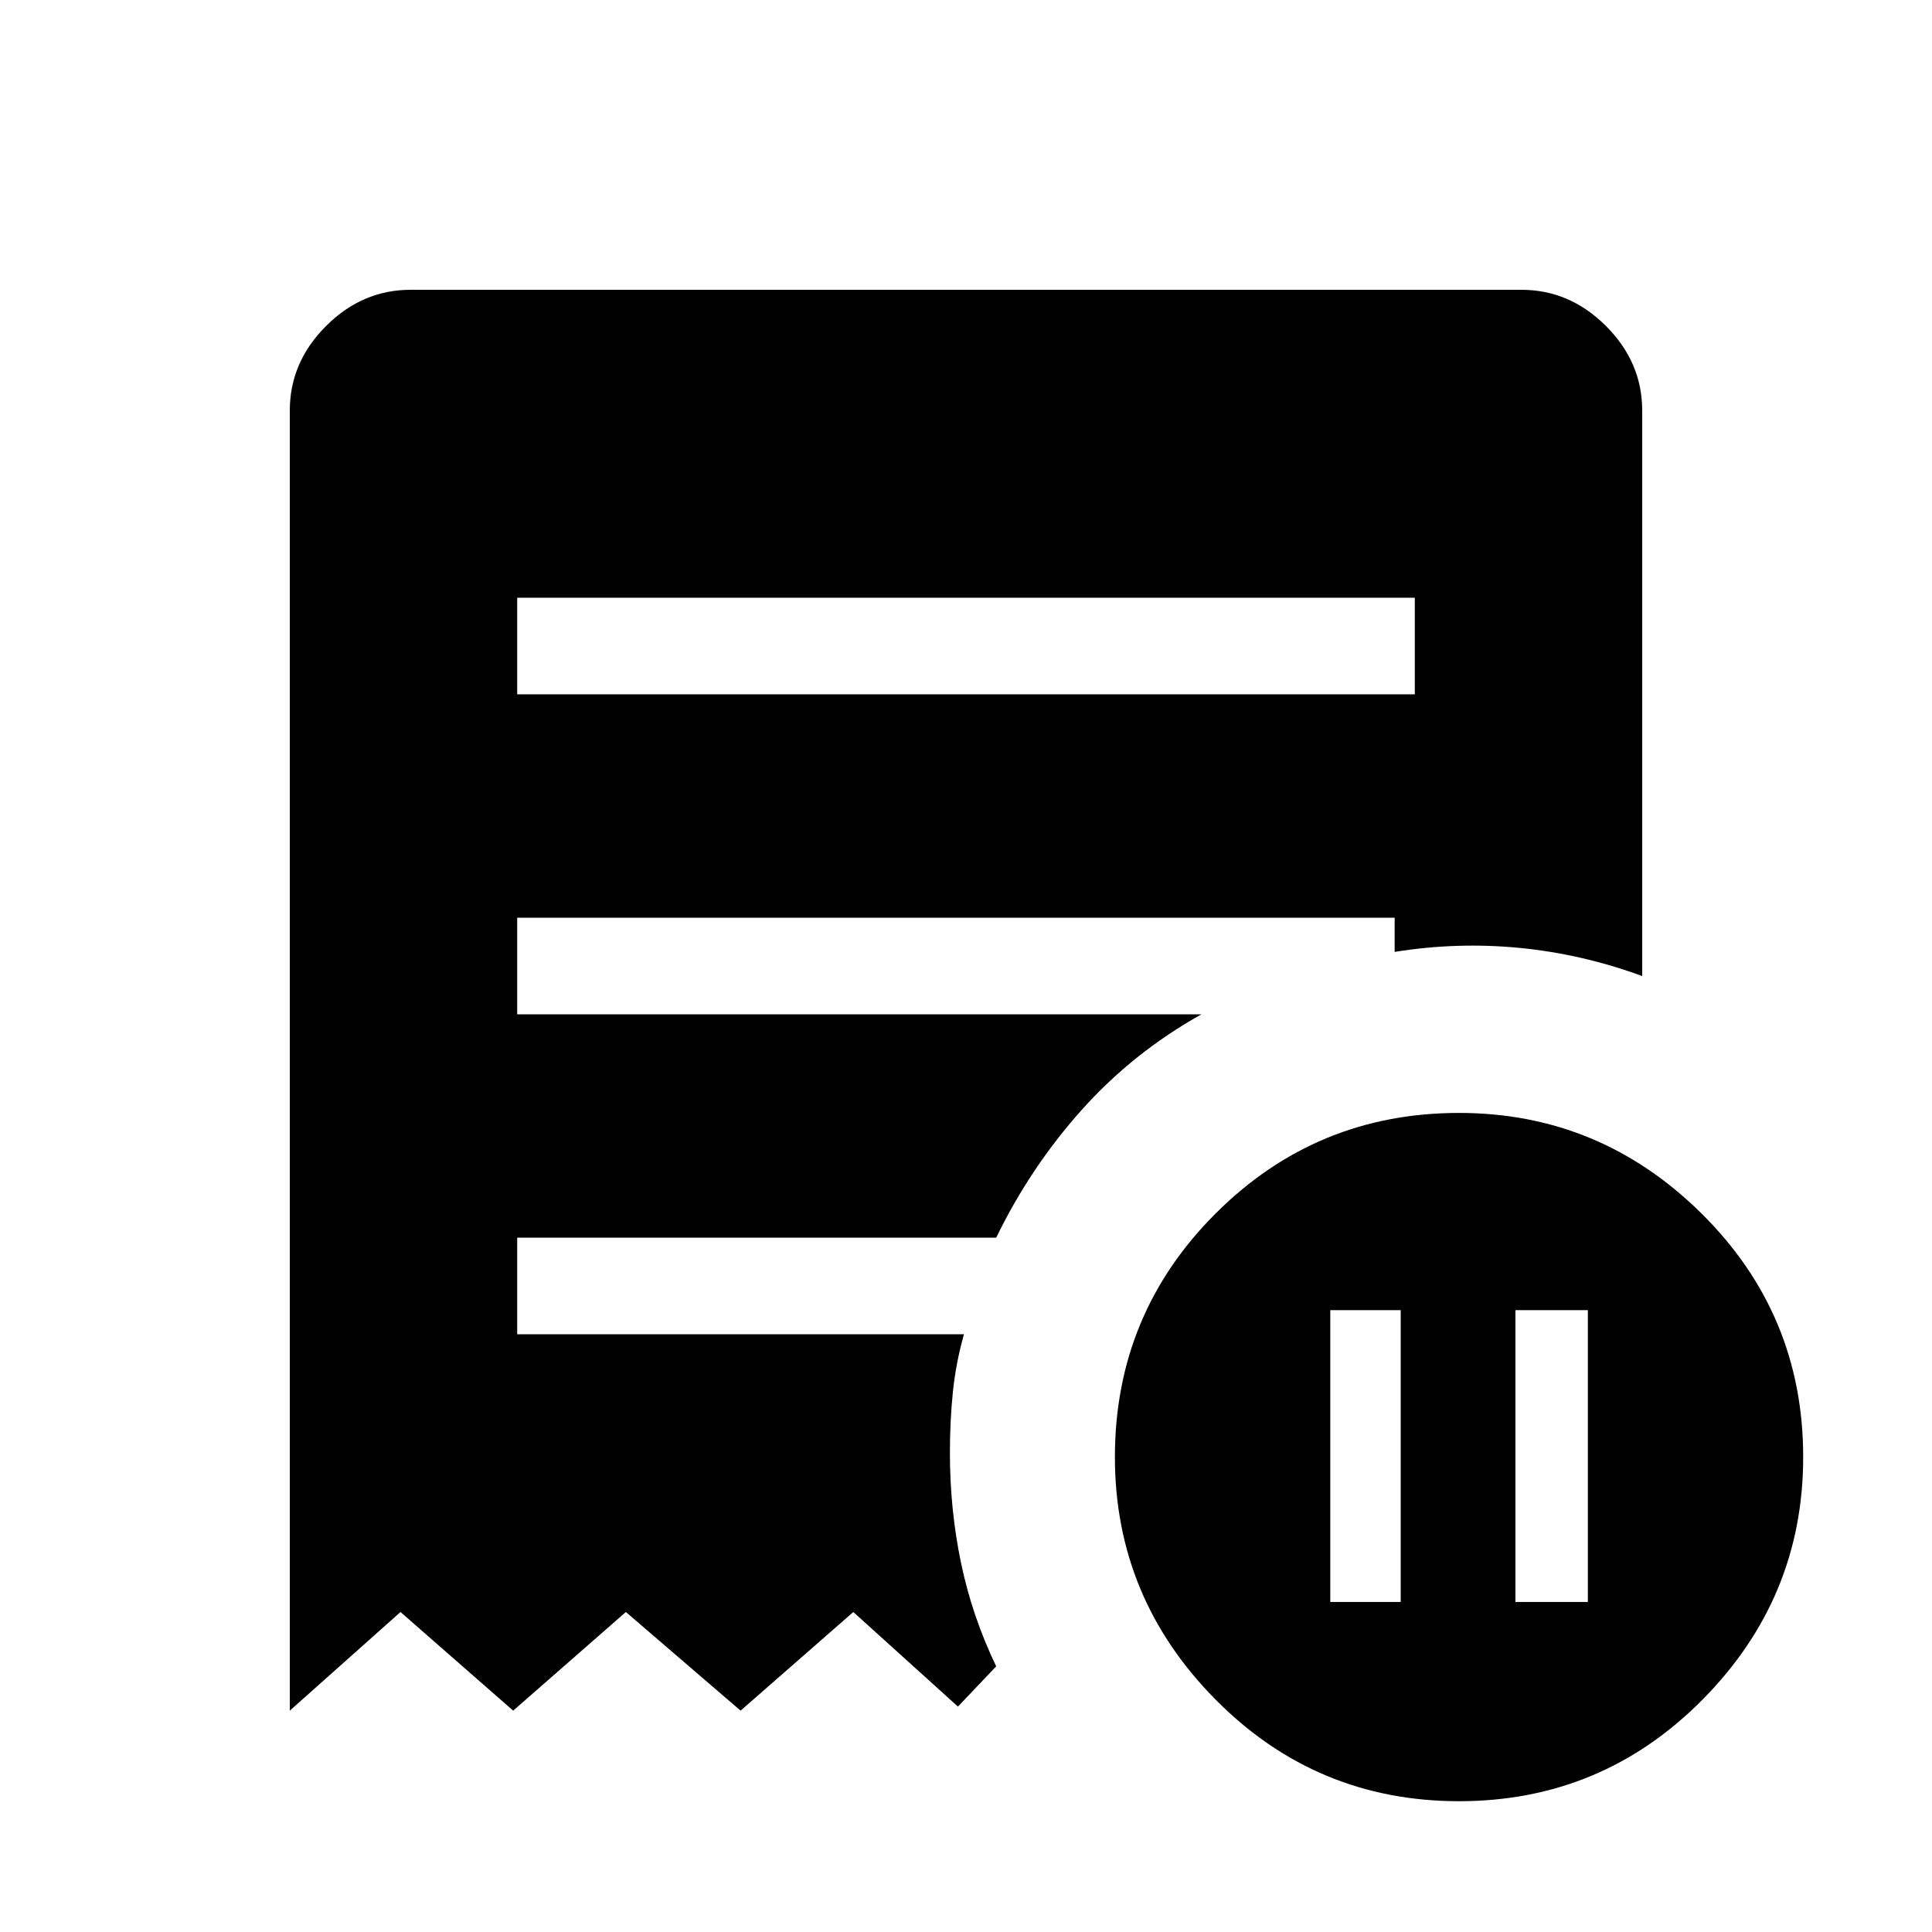 <svg xmlns="http://www.w3.org/2000/svg" height="40" width="40"><path d="M27.542 33.167H29v-6.042h-1.458Zm3.833 0h1.5v-6.042h-1.5ZM10.708 14.375h18.584v-2H10.708Zm19.5 22.917q-2.958 0-5.041-2.104-2.084-2.105-2.084-5.021 0-2.959 2.084-5.042 2.083-2.083 5.041-2.083 2.917 0 5.021 2.083t2.104 5.042q0 2.916-2.083 5.021-2.083 2.104-5.042 2.104ZM6 35.417V8.5q0-1 .75-1.75T8.5 6h23q1 0 1.75.75T34 8.5v11.708q-1.25-.458-2.542-.583-1.291-.125-2.583.083V19H10.708v2h14.167q-1.417.792-2.479 1.979-1.063 1.188-1.771 2.646h-9.917v2h9.25q-.166.583-.229 1.187-.062.605-.062 1.271 0 1.167.229 2.271.229 1.104.729 2.146l-.792.833-2.166-1.958-2.334 2.042-2.375-2.042-2.333 2.042-2.333-2.042Z"/></svg>